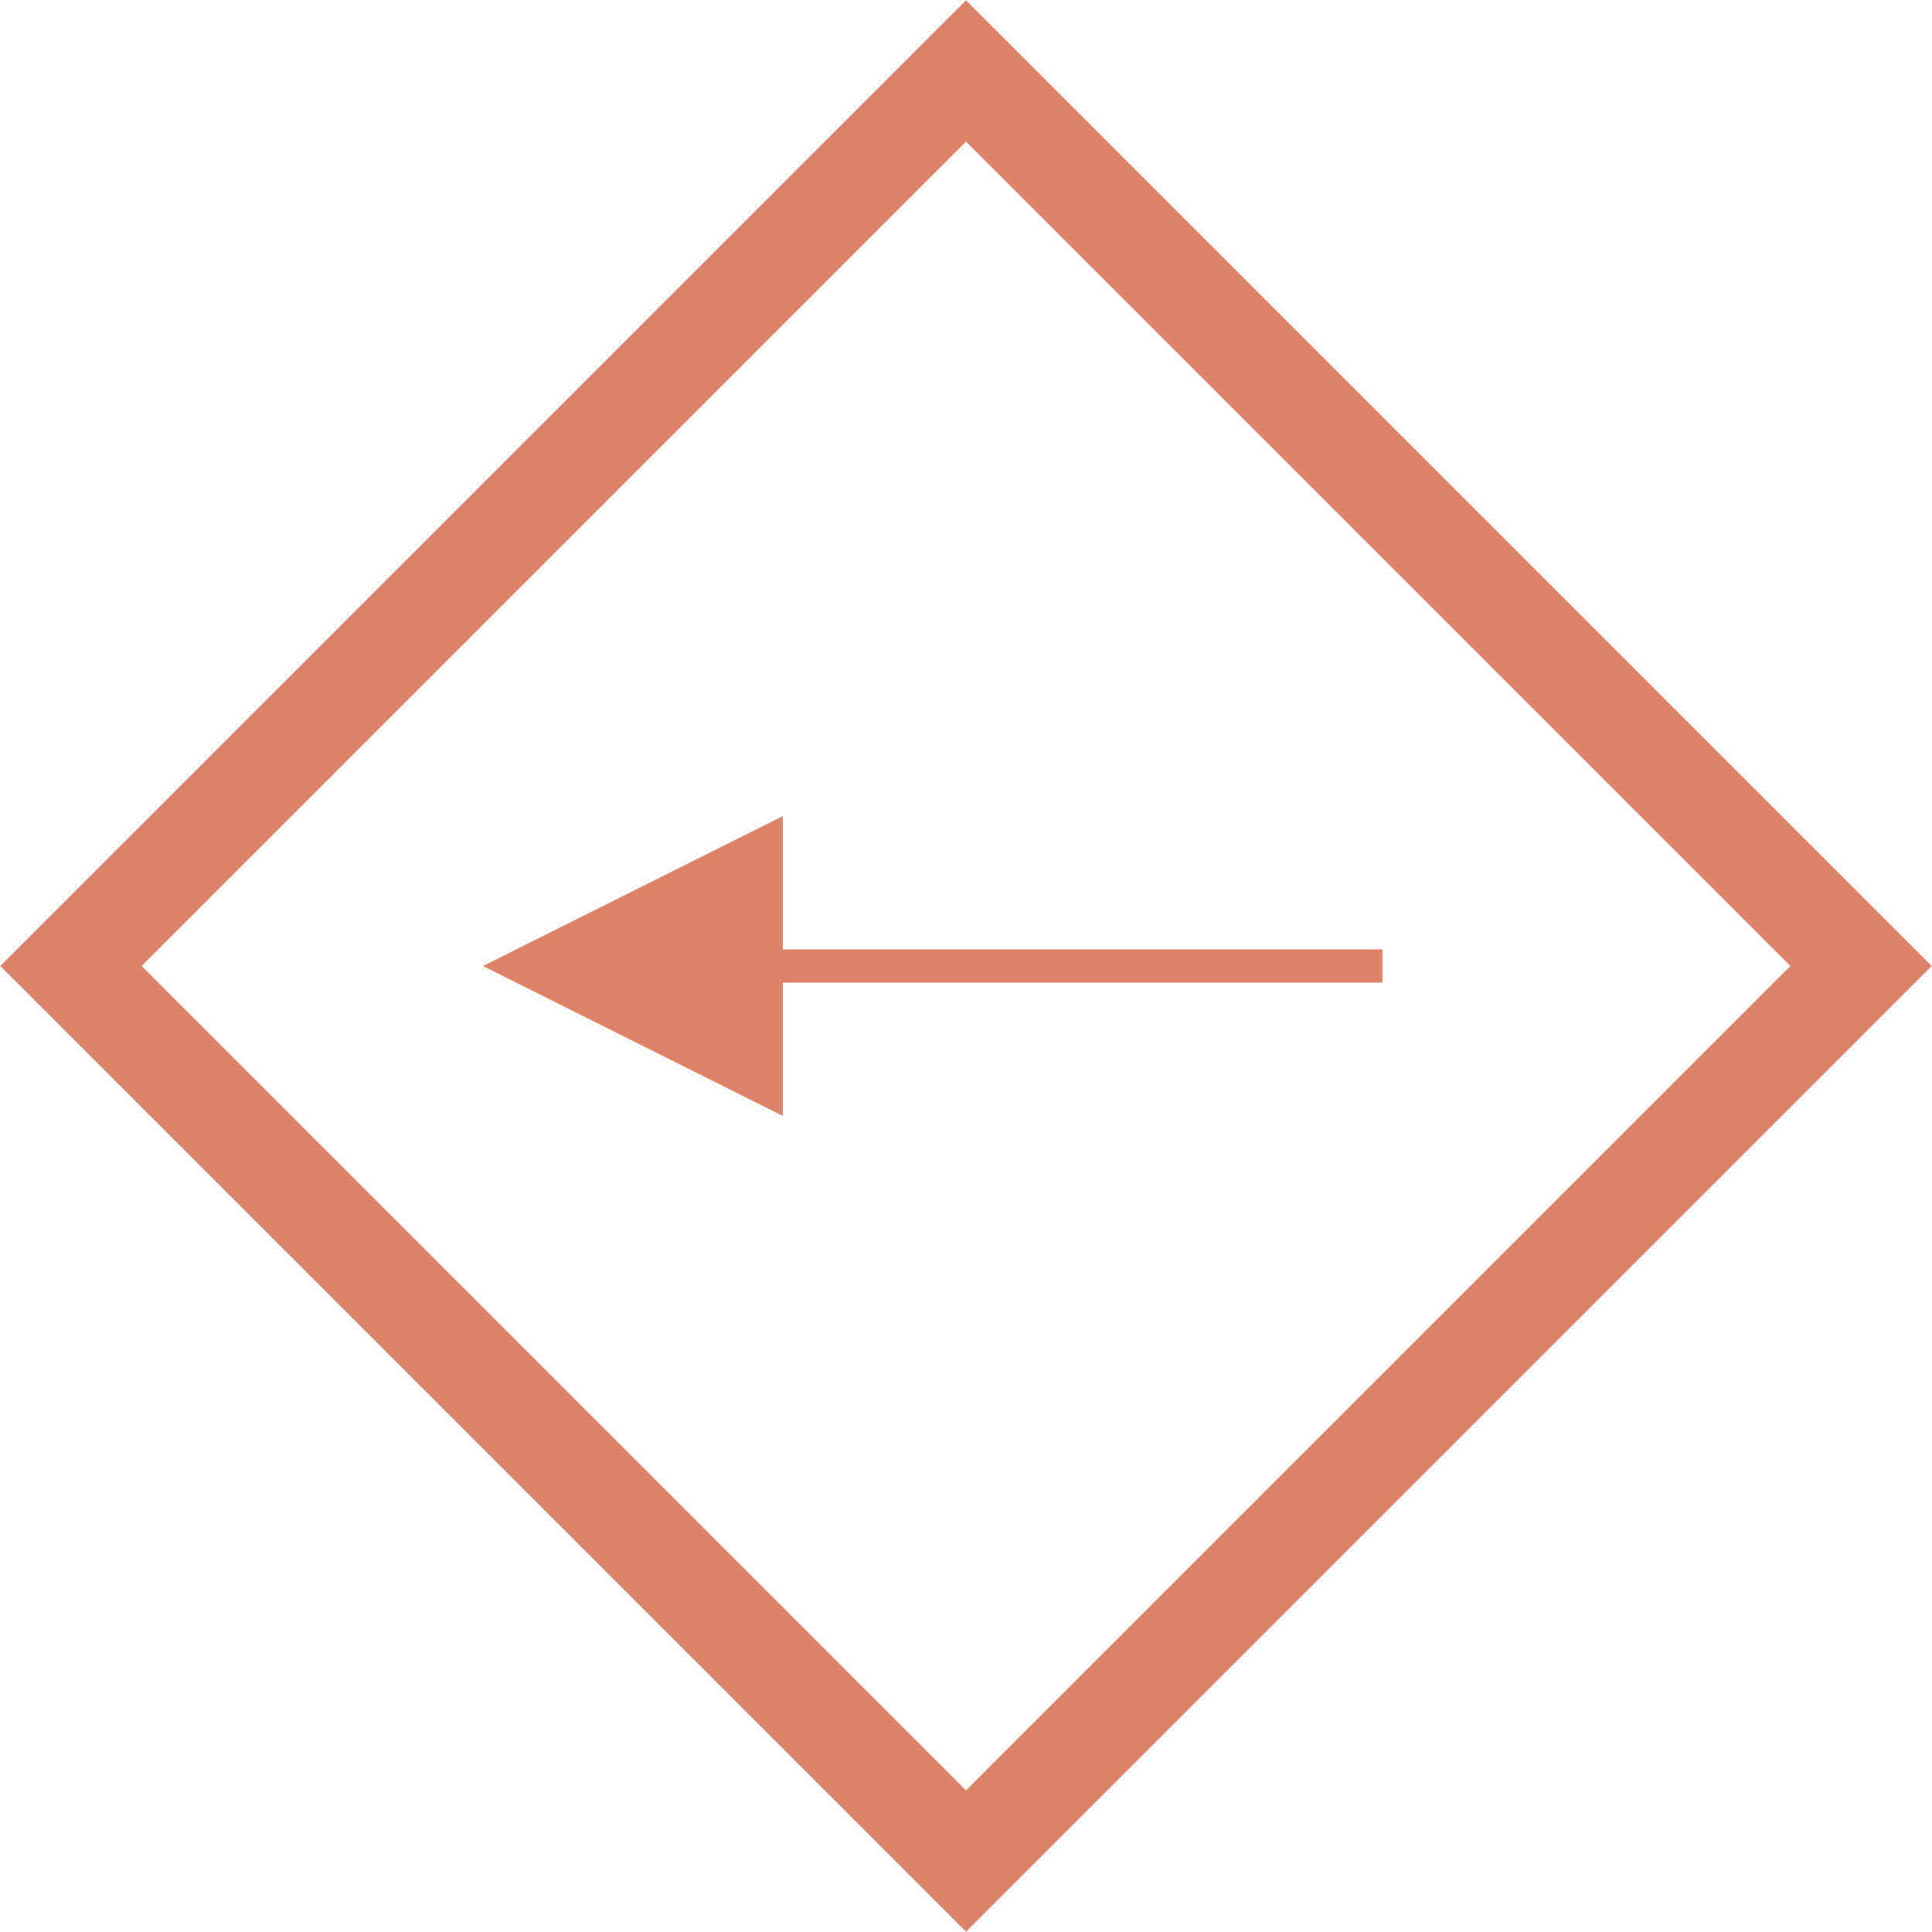 <?xml version="1.0" encoding="UTF-8"?>
<svg width="58px" height="58px" viewBox="0 0 58 58" version="1.1" xmlns="http://www.w3.org/2000/svg" xmlns:xlink="http://www.w3.org/1999/xlink">
    <!-- Generator: Sketch 61 (89581) - https://sketch.com -->
    <title>Arrow</title>
    <desc>Created with Sketch.</desc>
    <g id="All-Pages" stroke="none" stroke-width="1" fill="none" fill-rule="evenodd">
        <g id="YS-Home--2" transform="translate(-122, -2439)">
            <g id="Arrow" transform="translate(151, 2468) rotate(-180) translate(-151, -2468) translate(124, 2441)">
                <g id="Group">
                    <rect id="Rectangle" stroke="#DE826A" stroke-width="3" transform="translate(27, 27) rotate(-315) translate(-27, -27) " x="8" y="8" width="38" height="38"></rect>
                    <path id="Line-2" d="M32.5,22.5 L41.5,27 L32.5,31.5 L32.5,27.5 L14.5,27.5 L14.5,26.5 L32.5,26.5 L32.5,22.5 Z" fill="#DE826A" fill-rule="nonzero"></path>
                </g>
            </g>
        </g>
    </g>
</svg>